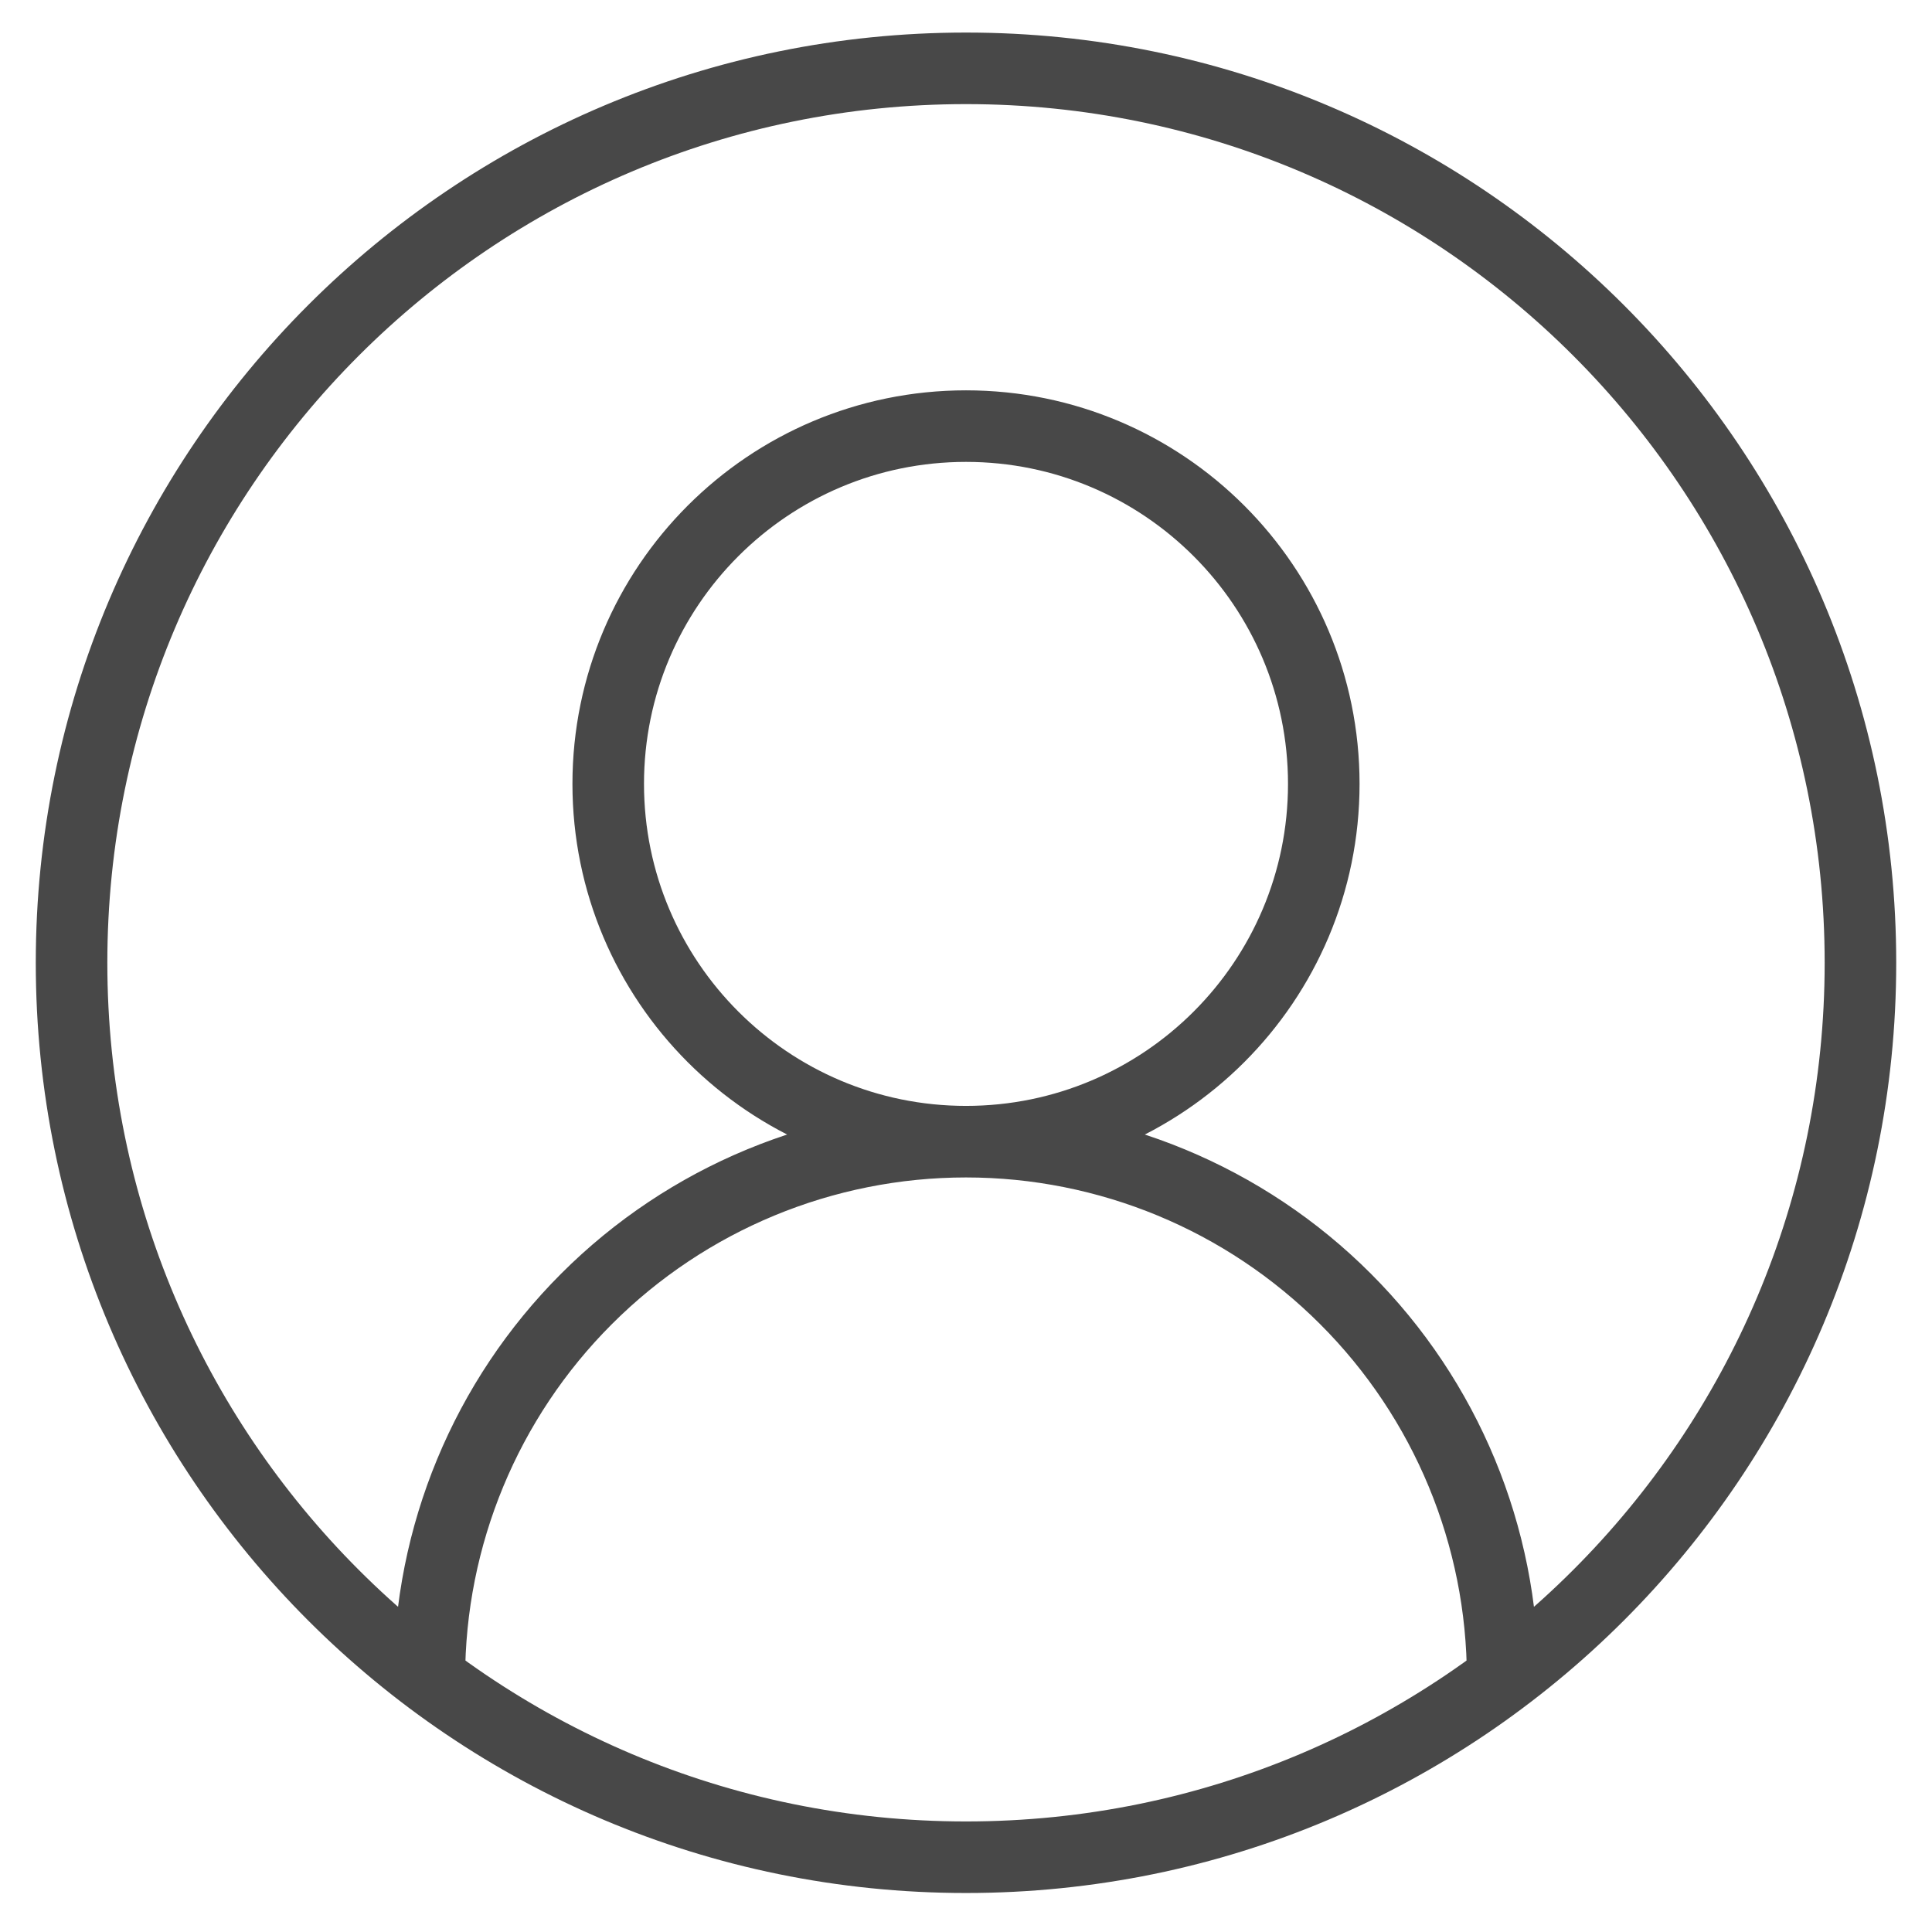 <svg width="27" height="27" viewBox="0 0 27 27" fill="none" xmlns="http://www.w3.org/2000/svg">
<path id="Vector" d="M21 23.455C21 21.466 20.21 19.558 18.803 18.152C17.397 16.745 15.489 15.955 13.5 15.955M13.5 15.955C11.511 15.955 9.603 16.745 8.197 18.152C6.79 19.558 6 21.466 6 23.455M13.5 15.955C16.261 15.955 18.5 13.716 18.5 10.955C18.5 8.194 16.261 5.955 13.5 5.955C10.739 5.955 8.5 8.194 8.5 10.955C8.5 13.716 10.739 15.955 13.5 15.955ZM26 13.455C26 20.359 20.404 25.955 13.5 25.955C6.596 25.955 1 20.359 1 13.455C1 6.552 6.596 0.955 13.5 0.955C20.404 0.955 26 6.552 26 13.455Z" stroke="#303030" stroke-opacity="0.88" stroke-linecap="round" stroke-linejoin="round"/>
</svg>
